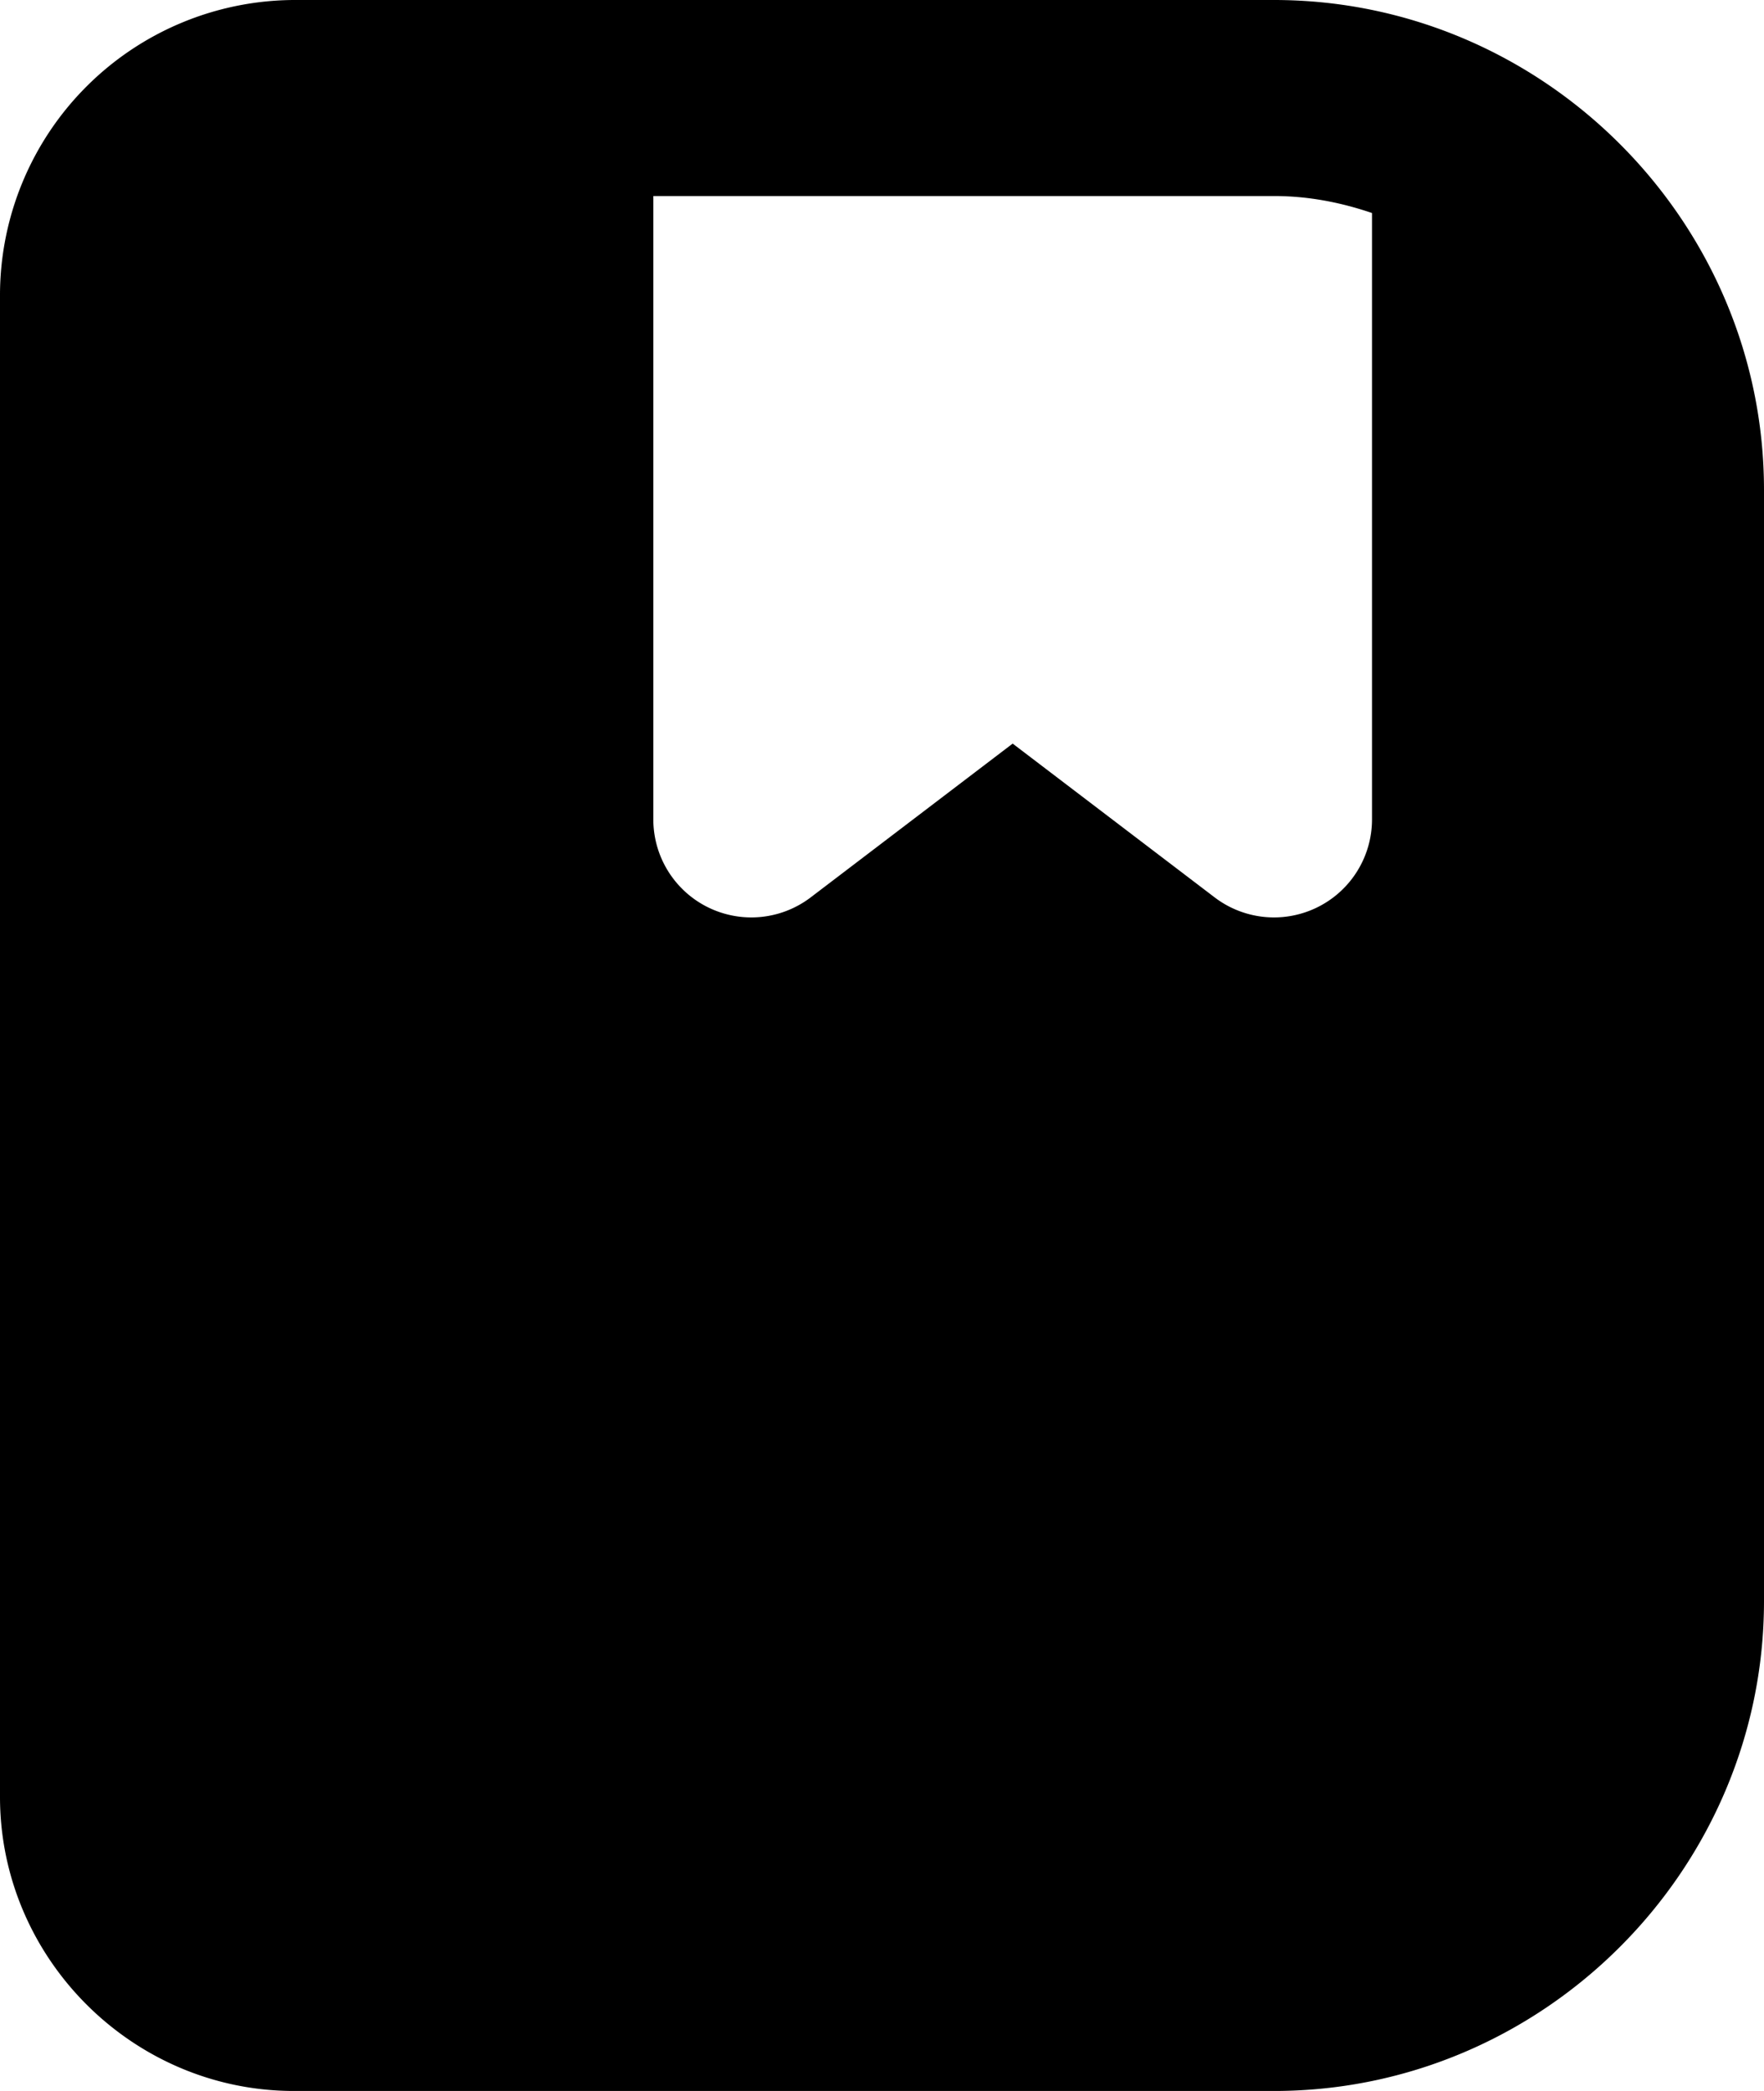 <svg xmlns="http://www.w3.org/2000/svg" viewBox="0 0 27 32"><path d="M4.5 0A4.52 4.52 0 0 0 0 4.5v23C0 29.97 2.03 32 4.5 32h15c4.12 0 7.5-3.38 7.5-7.5v-17C27 3.38 23.62 0 19.5 0h-15zM10 3h9.5c.53 0 1.03.1 1.5.26v9.28a1.5 1.5 0 0 1-2.4 1.2l-3.1-2.36-3.1 2.36a1.5 1.5 0 0 1-2.4-1.2V3z" color="#000" style="-inkscape-stroke:none"/></svg>